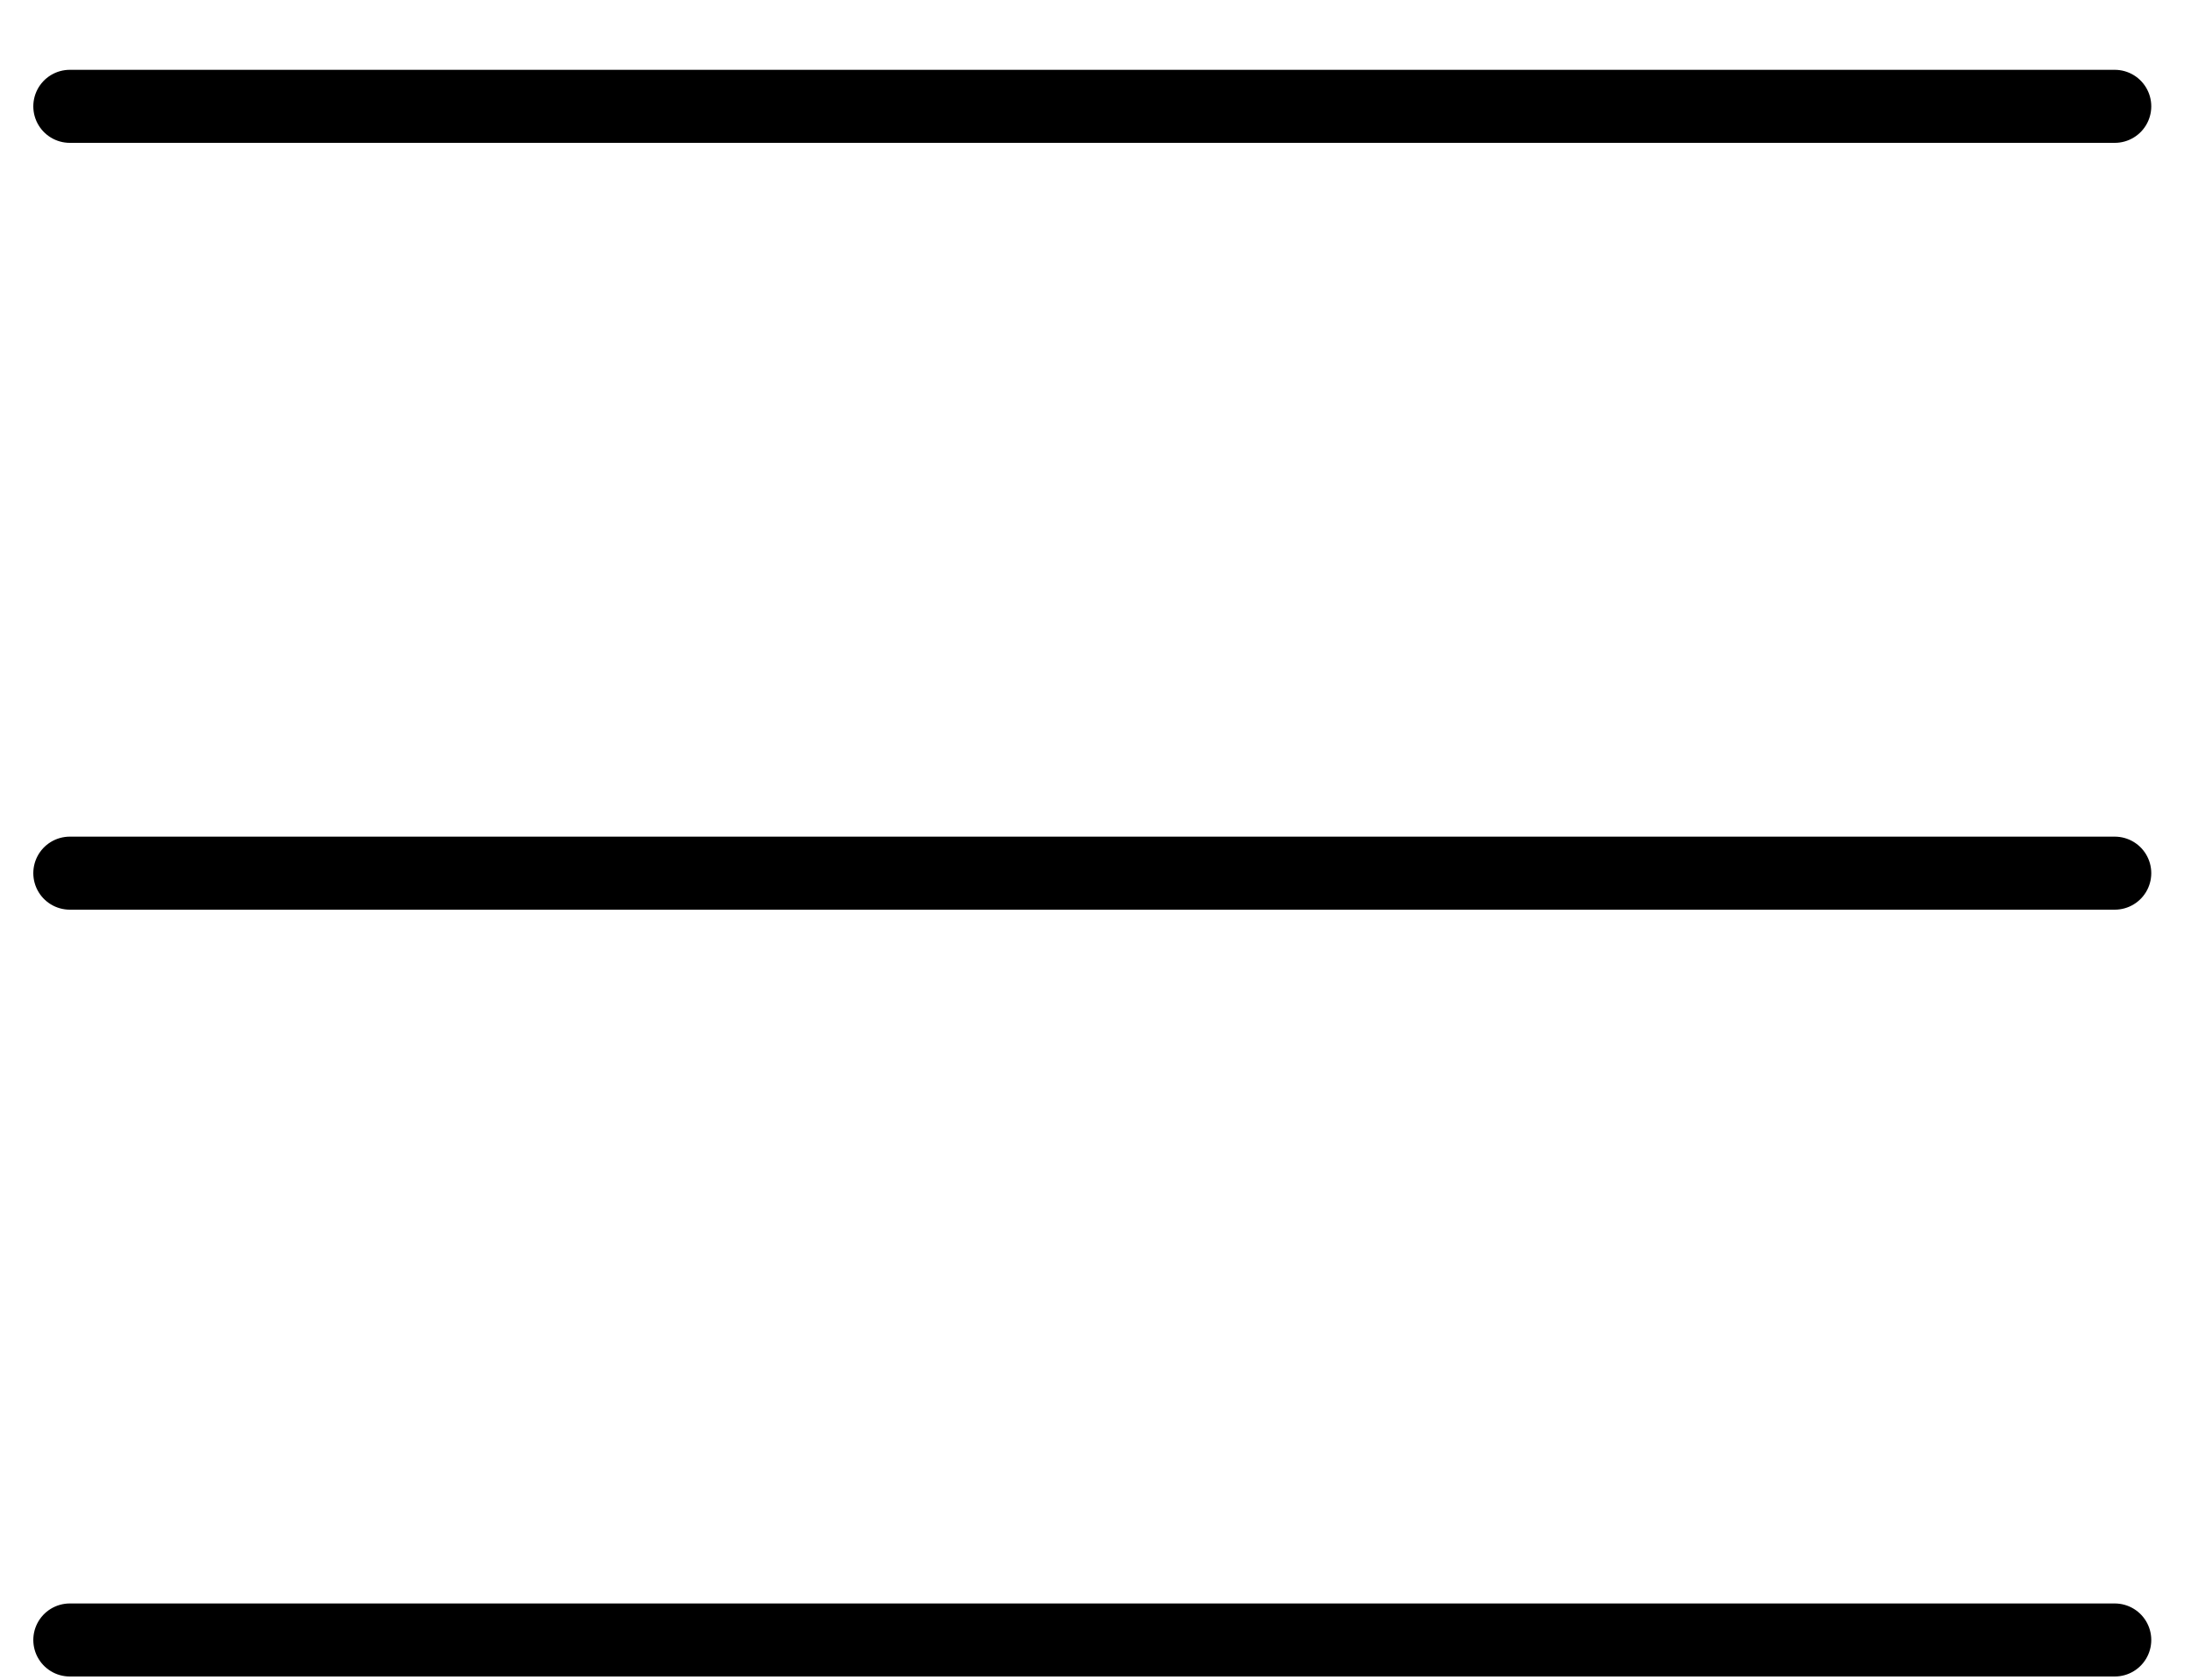 <svg width="30" height="23" viewBox="0 0 30 23" fill="none" xmlns="http://www.w3.org/2000/svg">
<path d="M0.956 1.456H28.956M0.956 11.956H28.956M0.956 22.456H28.956" stroke="black" stroke-linecap="round" stroke-linejoin="round"/>
</svg>

